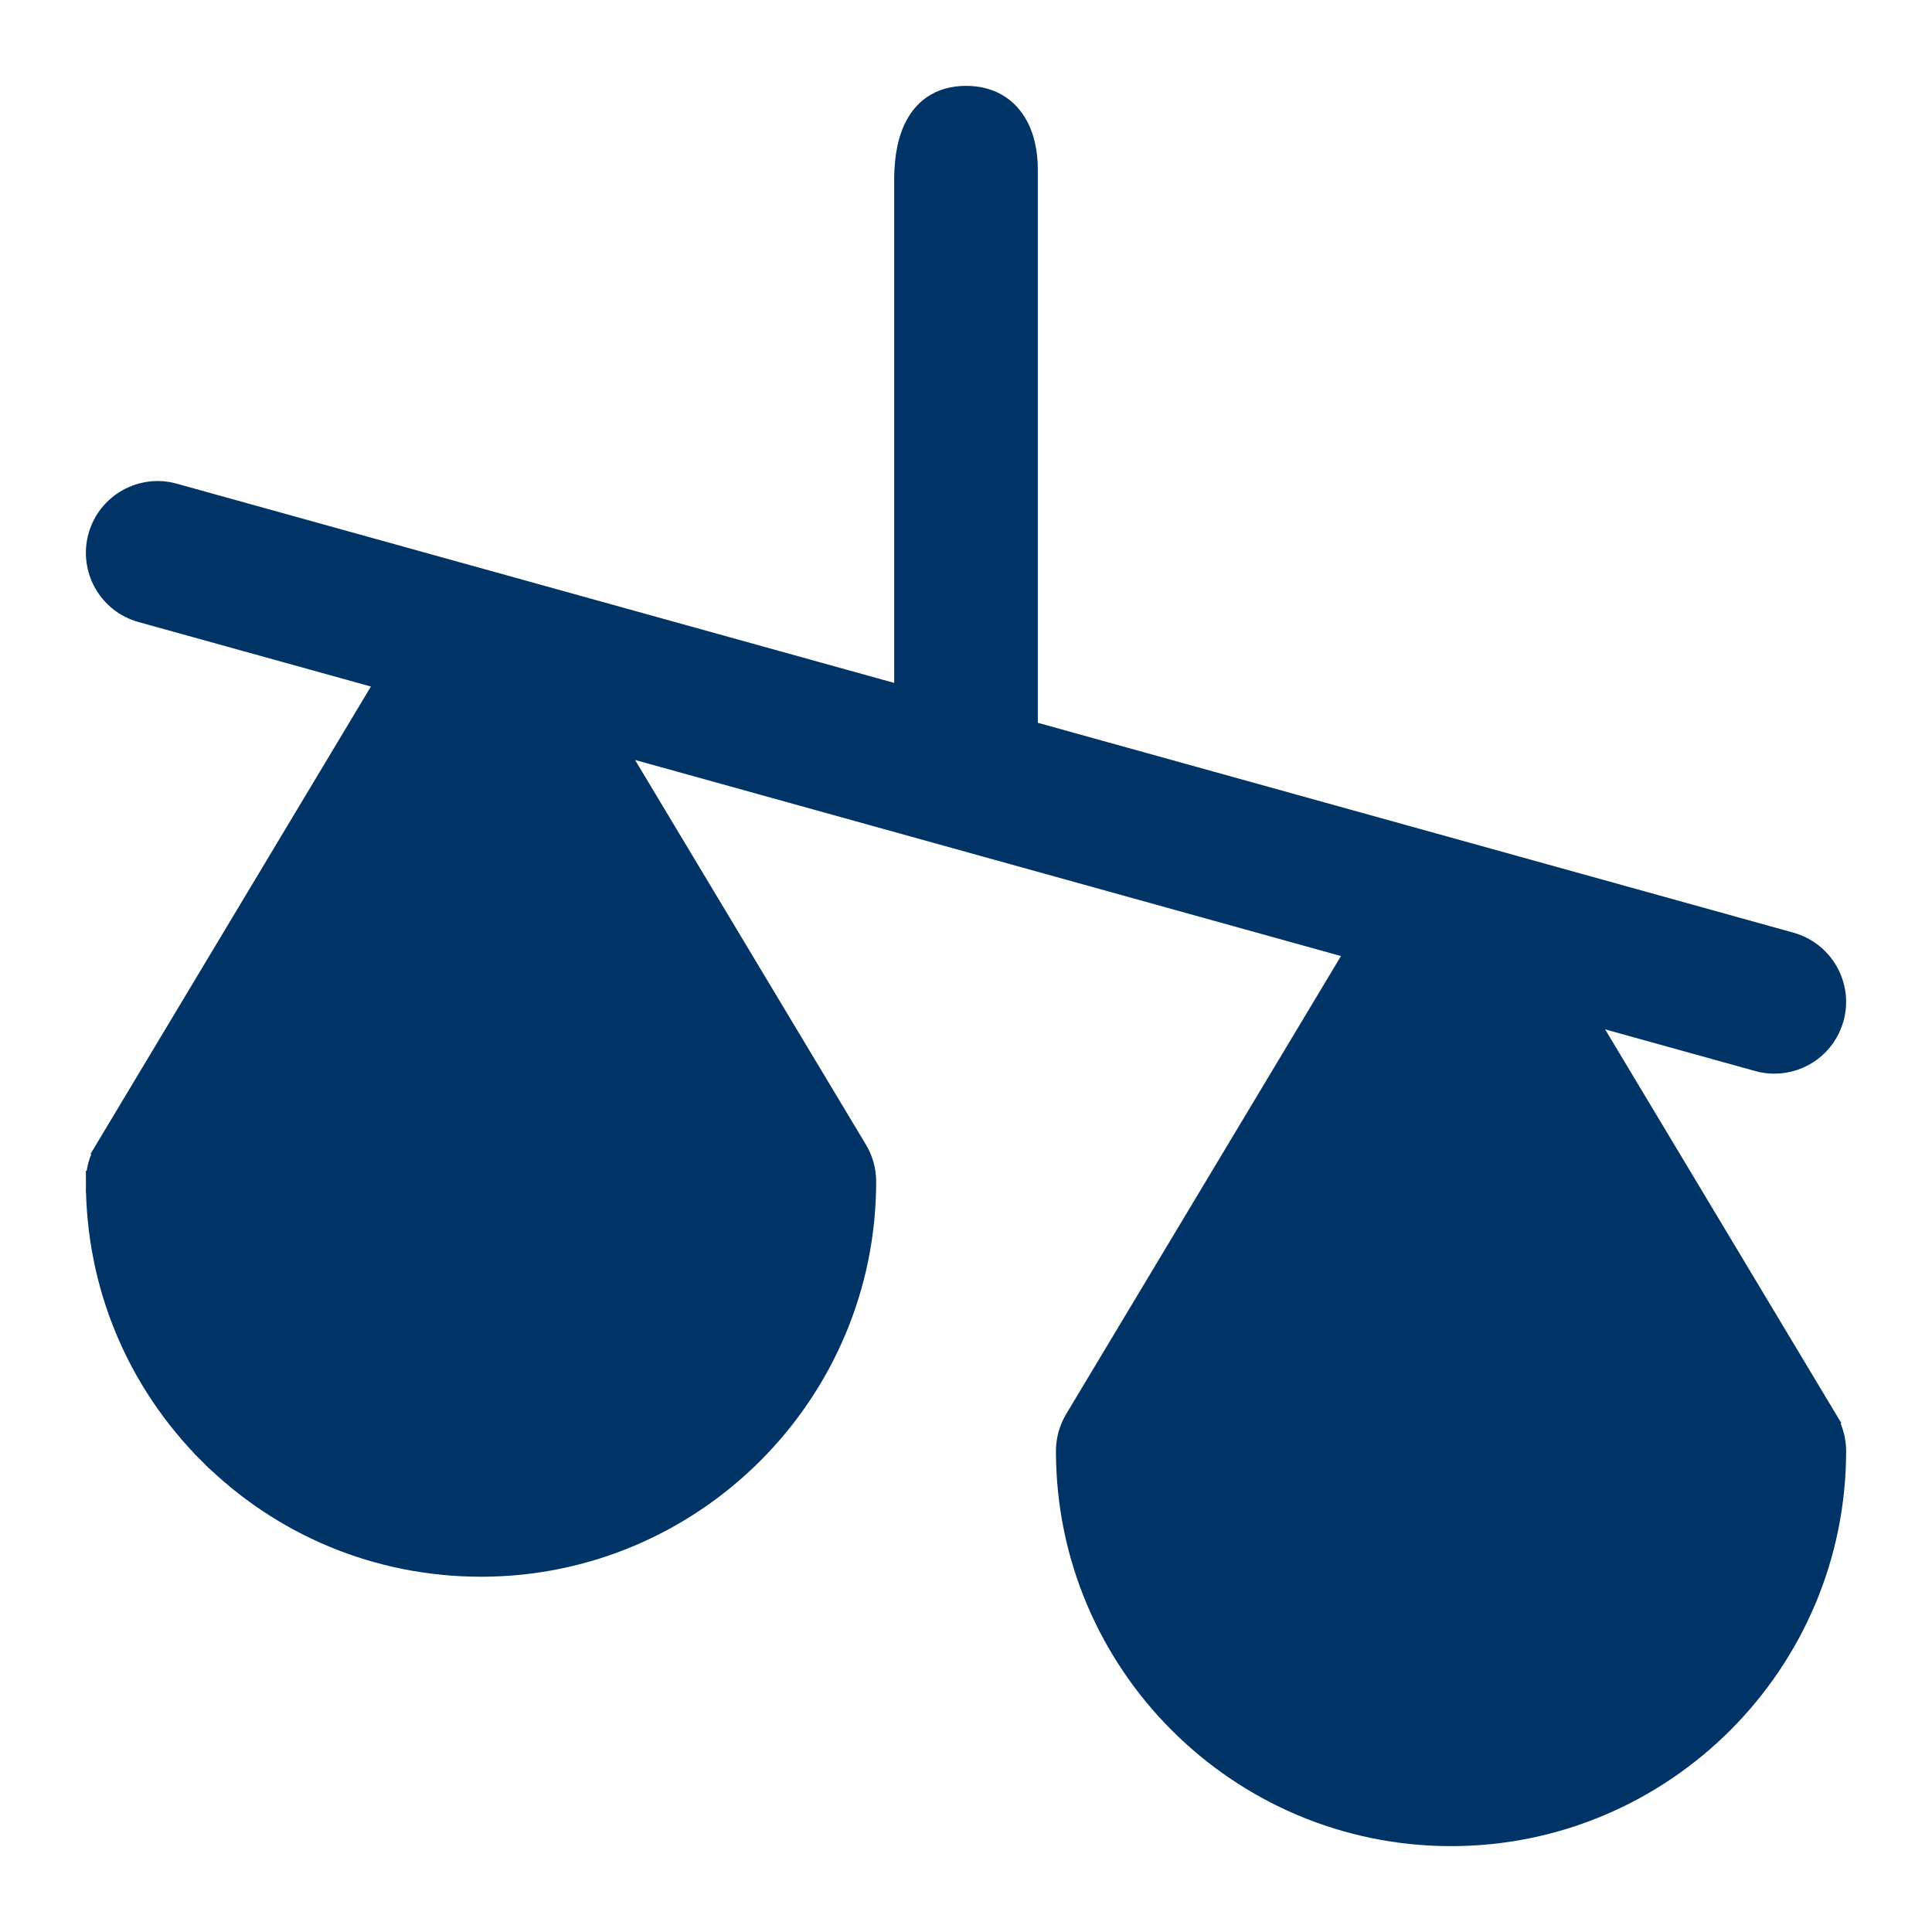 <svg width="18" height="18" viewBox="0 0 18 18" fill="none" xmlns="http://www.w3.org/2000/svg">
<path d="M1.317 5.699C1.014 5.615 0.837 5.301 0.921 4.998L0.921 4.998C1.005 4.696 1.319 4.518 1.621 4.603L4.628 5.438L8.431 6.494V1.68C8.431 1.547 8.443 1.359 8.518 1.2C8.556 1.119 8.611 1.043 8.693 0.987C8.775 0.931 8.878 0.9 9 0.9C9.221 0.9 9.37 0.998 9.459 1.139C9.544 1.273 9.569 1.439 9.569 1.578L9.569 6.81L13.666 7.948L16.683 8.786C16.986 8.871 17.163 9.184 17.079 9.487L17.079 9.487C17.009 9.739 16.781 9.903 16.532 9.903C16.481 9.903 16.43 9.897 16.379 9.882C16.379 9.882 16.379 9.882 16.379 9.882L14.74 9.427L17.019 13.226L16.935 13.277L17.019 13.226C17.072 13.315 17.1 13.416 17.1 13.519C17.1 15.494 15.493 17.1 13.519 17.1C11.544 17.1 9.938 15.494 9.938 13.519C9.938 13.416 9.966 13.315 10.019 13.226C10.019 13.226 10.019 13.226 10.019 13.226L12.647 8.846L5.702 6.917L7.982 10.716L7.982 10.716C8.035 10.804 8.063 10.905 8.063 11.009C8.063 12.983 6.456 14.59 4.482 14.59C3.525 14.59 2.626 14.217 1.949 13.541L2.02 13.47L1.949 13.541C1.273 12.864 0.9 11.965 0.9 11.008L1 11.008L0.9 11.009C0.9 10.905 0.928 10.804 0.981 10.716L1.067 10.767L0.981 10.716L3.609 6.335M1.317 5.699L1.317 5.699L1.344 5.602L1.317 5.699ZM1.317 5.699L3.609 6.335M3.609 6.335L3.709 6.363L3.663 6.246L3.609 6.335ZM1.017 5.025C1.087 4.776 1.345 4.63 1.594 4.699L4.602 5.534L8.431 6.598L1.017 5.025ZM8.531 6.522V1.68C8.531 1.421 8.58 1 9 1C9.374 1 9.469 1.319 9.469 1.578V6.886L13.639 8.045L16.657 8.883C16.906 8.952 17.052 9.21 16.983 9.46C16.925 9.667 16.737 9.803 16.532 9.803C16.49 9.803 16.448 9.798 16.406 9.786L14.665 9.303L8.531 6.522ZM15.895 14.088C15.638 15.162 14.67 15.963 13.519 15.963C12.367 15.963 11.399 15.162 11.143 14.088H15.895ZM13.519 9.603L15.527 12.95H11.511L13.519 9.603ZM6.489 10.44H2.473L4.482 7.093L6.489 10.44ZM4.481 13.452C3.33 13.452 2.362 12.651 2.105 11.577H6.858C6.601 12.651 5.633 13.452 4.481 13.452Z" fill="#003466" stroke="#003466" stroke-width="0.2"/>
</svg>
